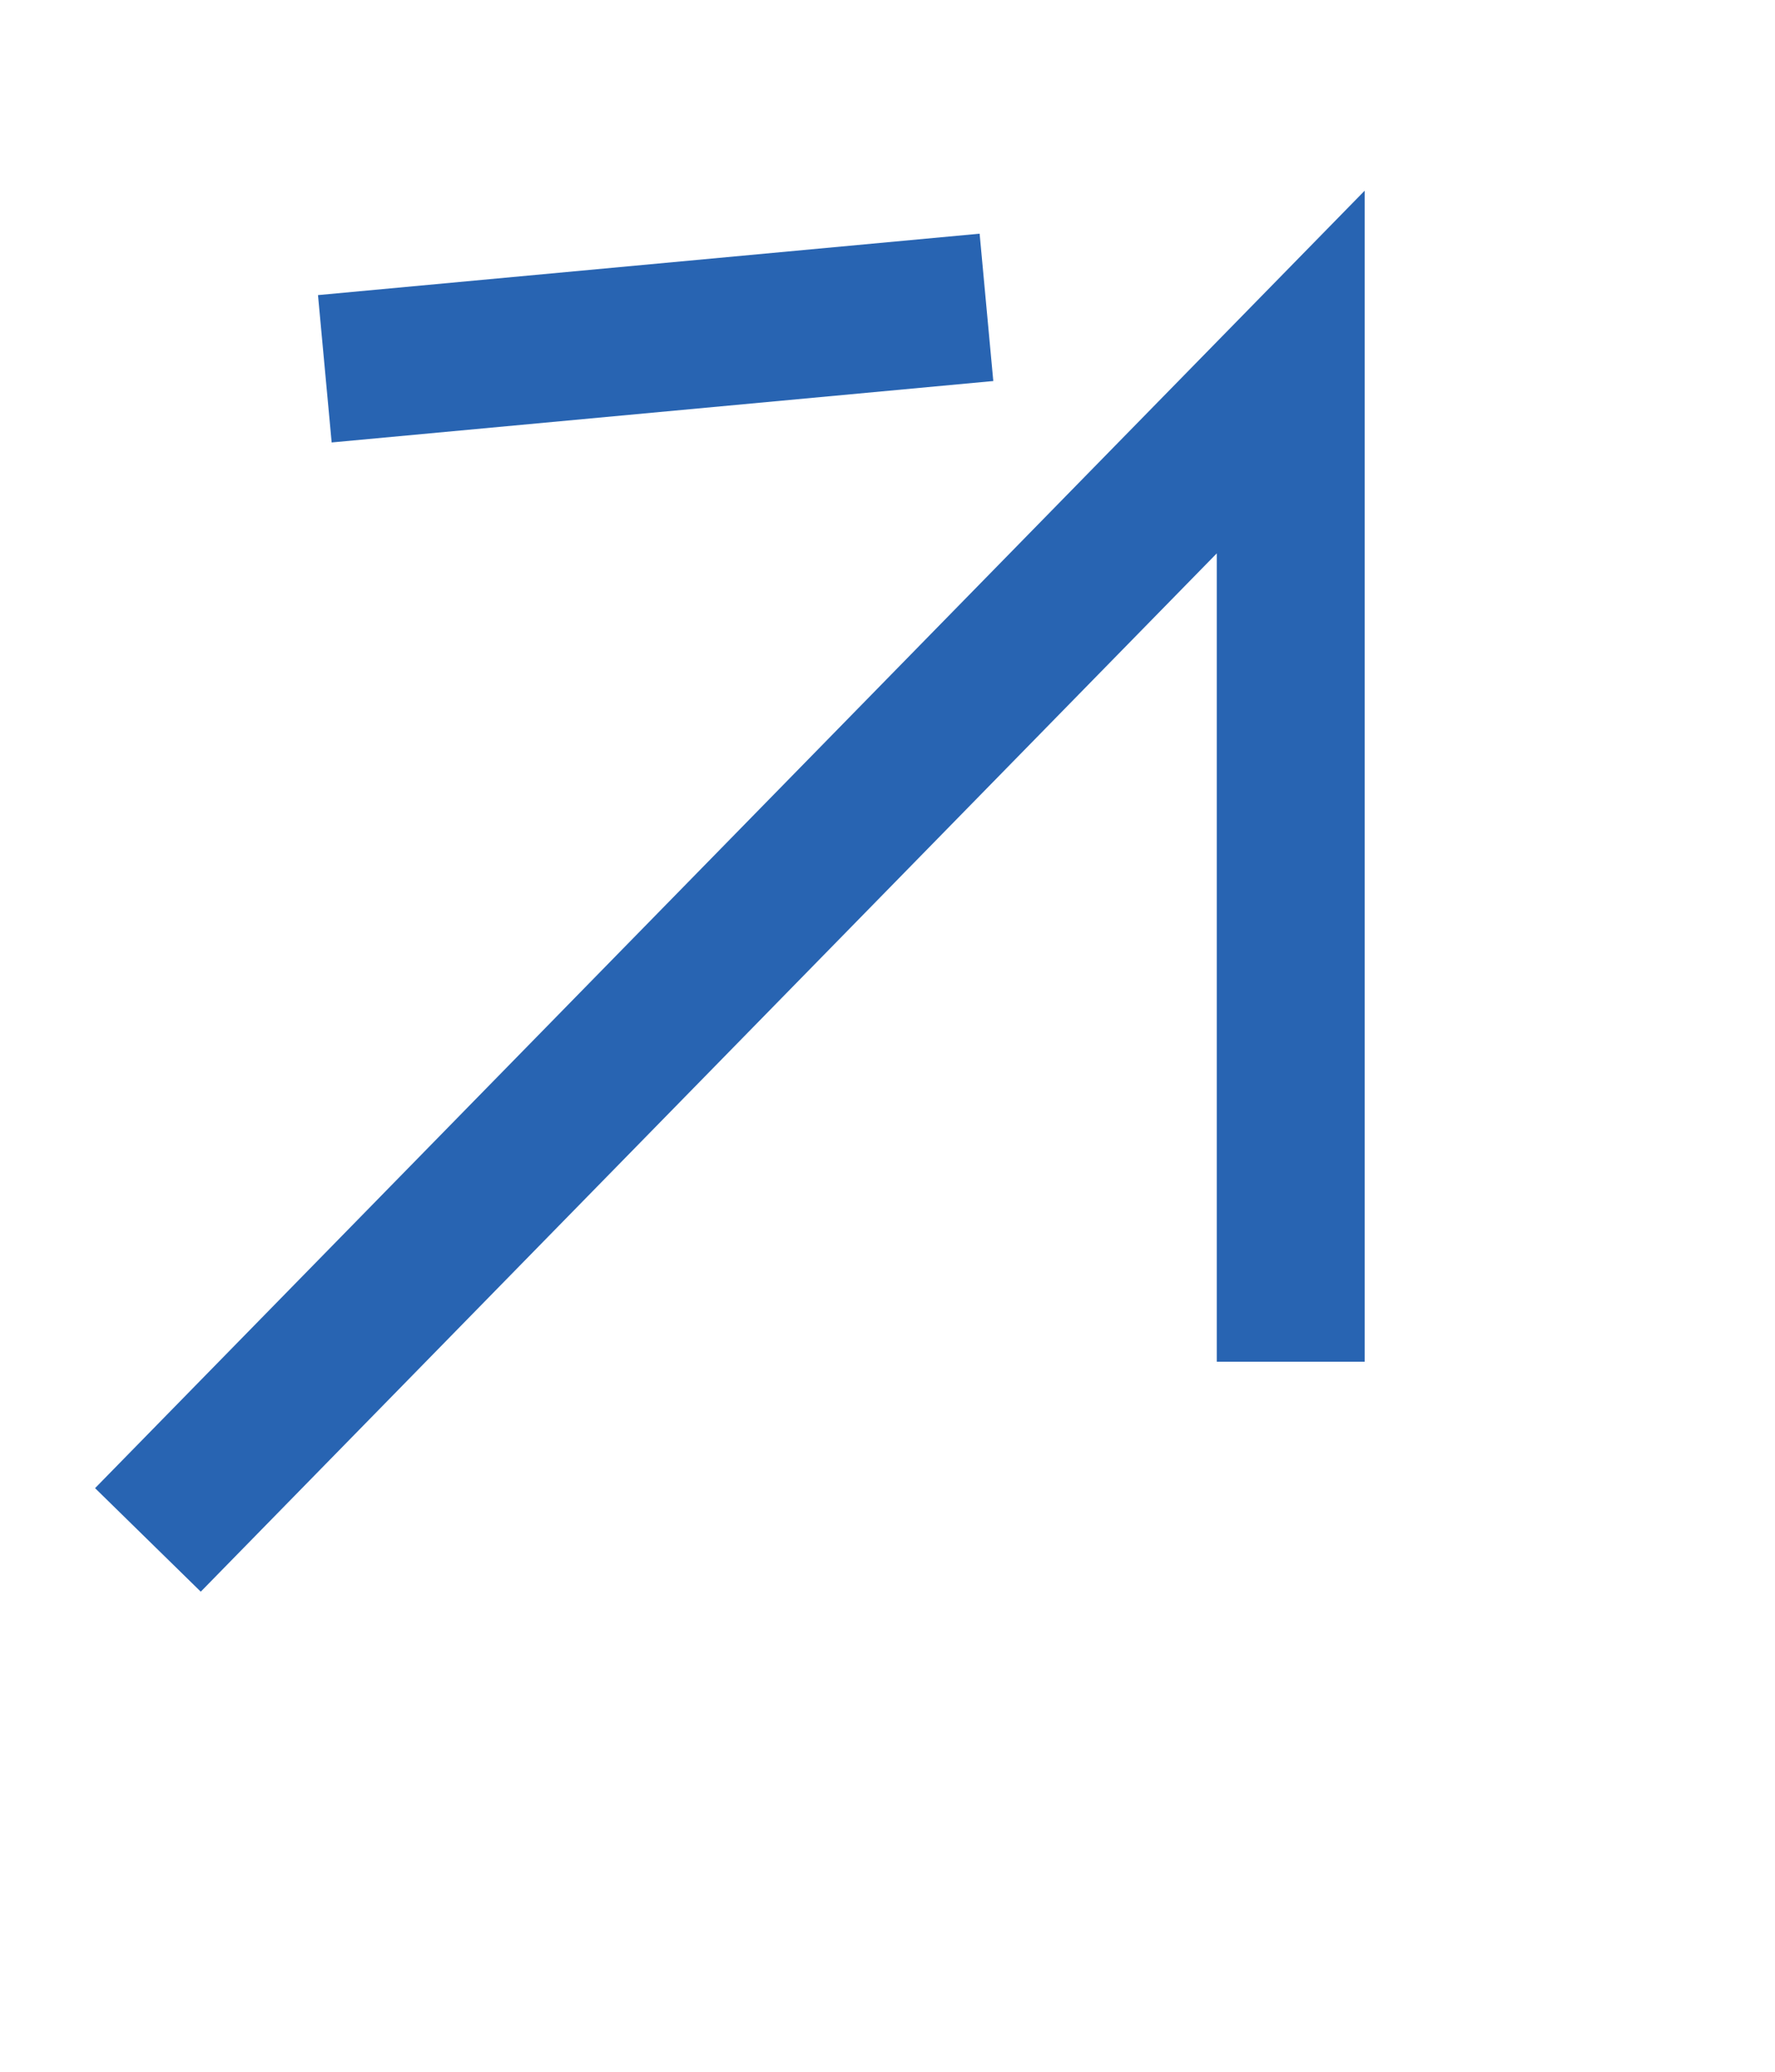 <svg width="12" height="14" viewBox="0 0 12 14" fill="none" xmlns="http://www.w3.org/2000/svg">
<path d="M1 10.406L8.726 2.514L8.726 9.202" stroke="#2864B2"/>
<path d="M2.196 2.492L6.669 2.077" stroke="#2864B2"/>
</svg>
